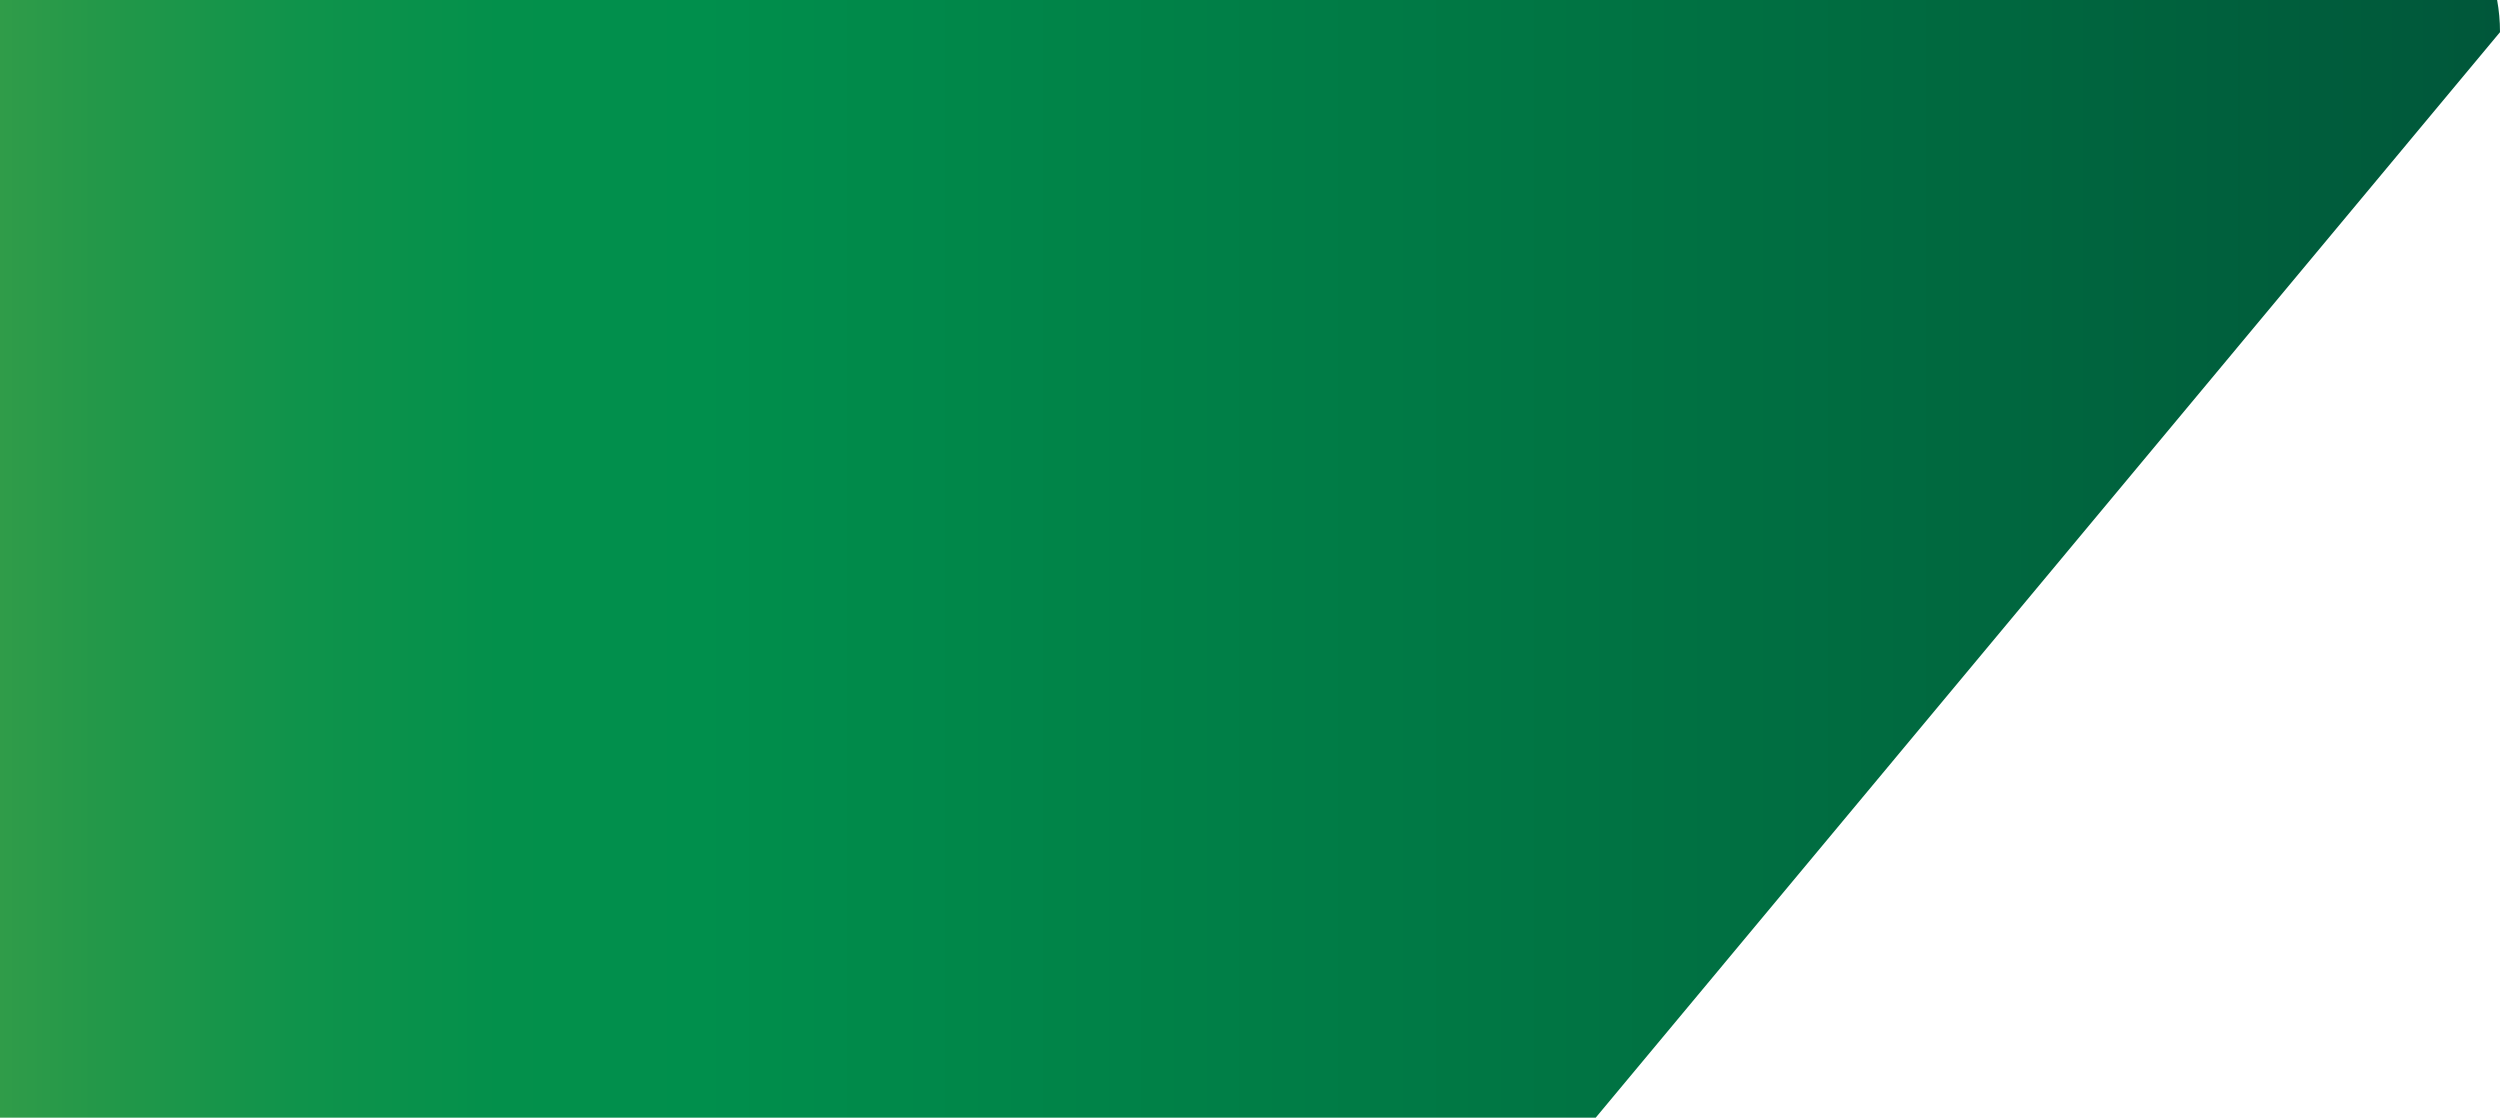 <?xml version="1.0" encoding="UTF-8"?>
<svg id="Layer_2" data-name="Layer 2" xmlns="http://www.w3.org/2000/svg" xmlns:xlink="http://www.w3.org/1999/xlink" viewBox="0 0 225.42 100.78">
  <defs>
    <style>
      .cls-1 {
        fill: url(#linear-gradient);
      }
    </style>
    <linearGradient id="linear-gradient" x1="0" y1="50.39" x2="225.42" y2="50.39" gradientUnits="userSpaceOnUse">
      <stop offset="0" stop-color="#309c49"/>
      <stop offset=".04" stop-color="#239849"/>
      <stop offset=".12" stop-color="#0f934b"/>
      <stop offset=".2" stop-color="#03904b"/>
      <stop offset=".28" stop-color="#008f4c"/>
      <stop offset=".79" stop-color="#00683f"/>
      <stop offset="1" stop-color="#00573a"/>
    </linearGradient>
  </defs>
  <g id="web_development" data-name="web development">
    <g id="Layer_173_copy_8" data-name="Layer 173 copy 8">
      <g id="Layer_174_copy_10" data-name="Layer 174 copy 10">
        <path class="cls-1" d="M0,100.78H143.88c31.84-38.22,49.69-59.65,81.54-97.88h0c0-1-.09-1.96-.26-2.9H0V100.78Z"/>
      </g>
    </g>
  </g>
</svg>